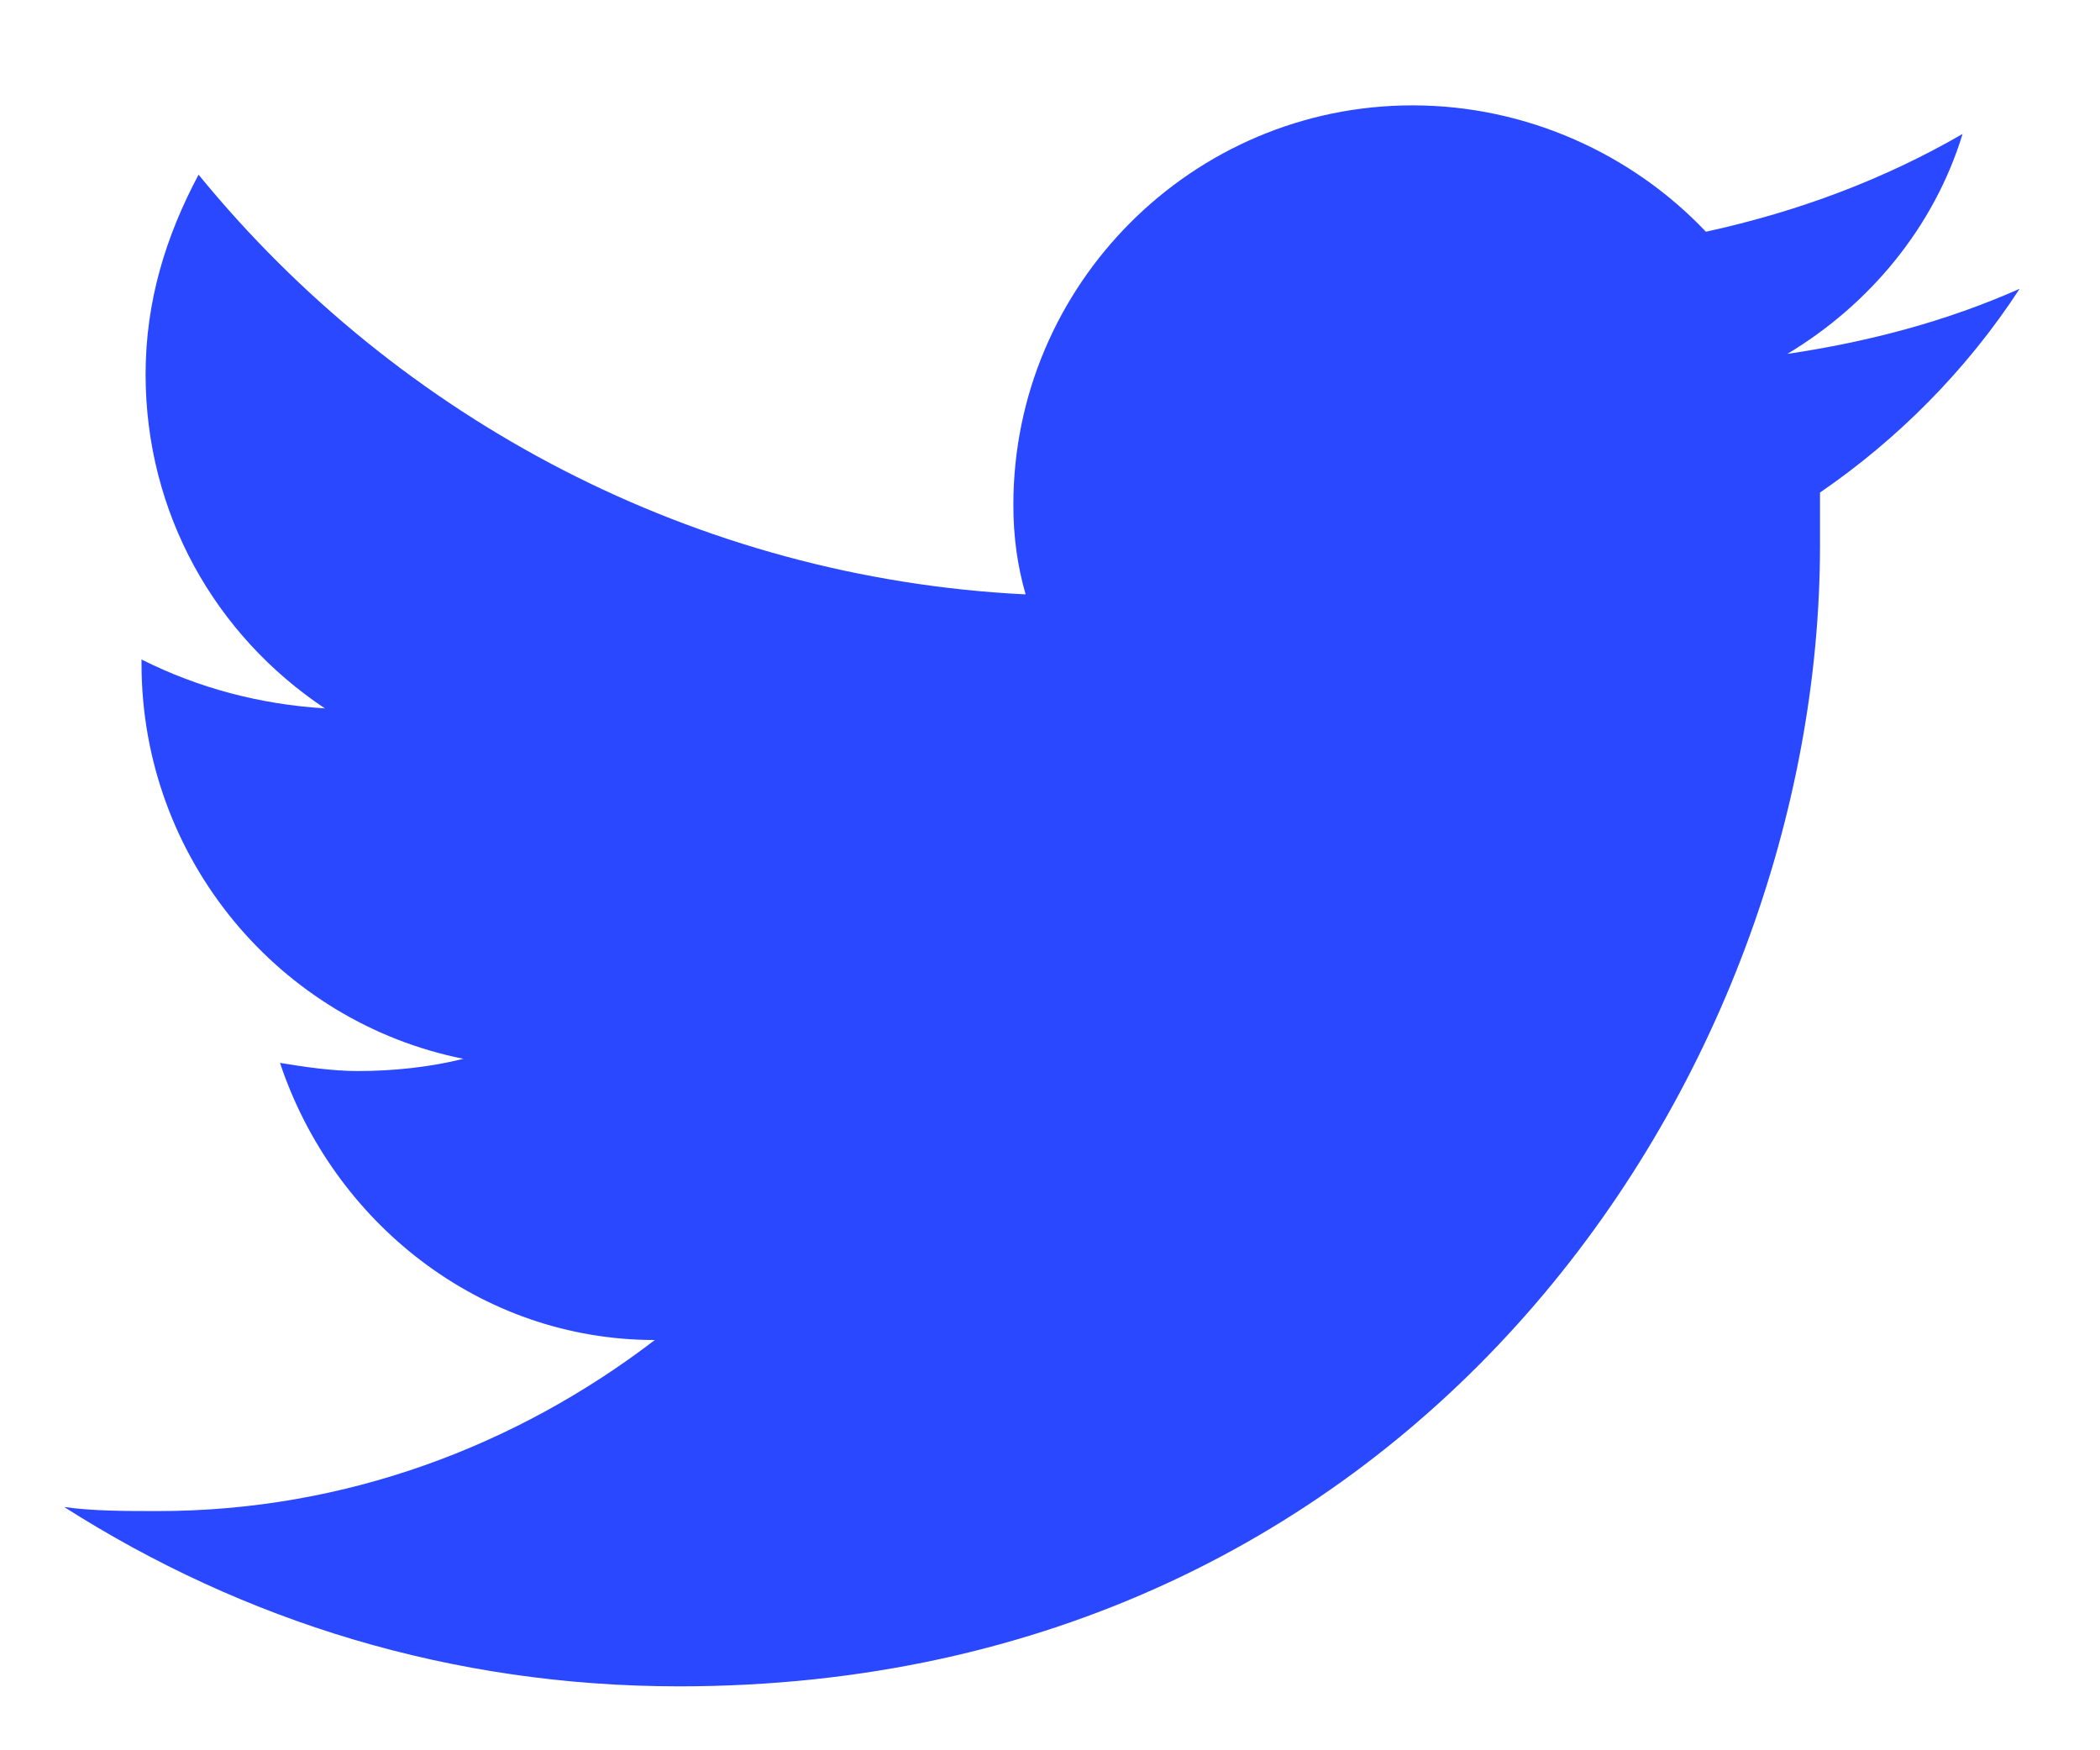 <svg width="18" height="15" viewBox="0 0 18 15" fill="none" xmlns="http://www.w3.org/2000/svg">
<path d="M17.311 2.475C16.682 2.754 16.019 2.929 15.32 3.033C16.019 2.614 16.577 1.951 16.822 1.148C16.158 1.532 15.425 1.811 14.622 1.986C13.993 1.322 13.086 0.903 12.108 0.903C10.222 0.903 8.686 2.44 8.686 4.325C8.686 4.605 8.721 4.849 8.791 5.094C5.962 4.954 3.413 3.592 1.702 1.497C1.423 2.021 1.248 2.579 1.248 3.208C1.248 4.395 1.842 5.443 2.785 6.071C2.226 6.036 1.702 5.897 1.213 5.652V5.687C1.213 7.363 2.4 8.76 3.972 9.074C3.692 9.144 3.378 9.179 3.064 9.179C2.854 9.179 2.61 9.144 2.4 9.109C2.854 10.471 4.111 11.484 5.613 11.484C4.426 12.392 2.959 12.95 1.353 12.95C1.074 12.95 0.794 12.95 0.55 12.915C2.086 13.893 3.867 14.452 5.822 14.452C12.143 14.452 15.6 9.214 15.6 4.675C15.6 4.535 15.6 4.36 15.6 4.221C16.263 3.767 16.857 3.173 17.311 2.475Z" fill="#2948FF"/>
</svg>
